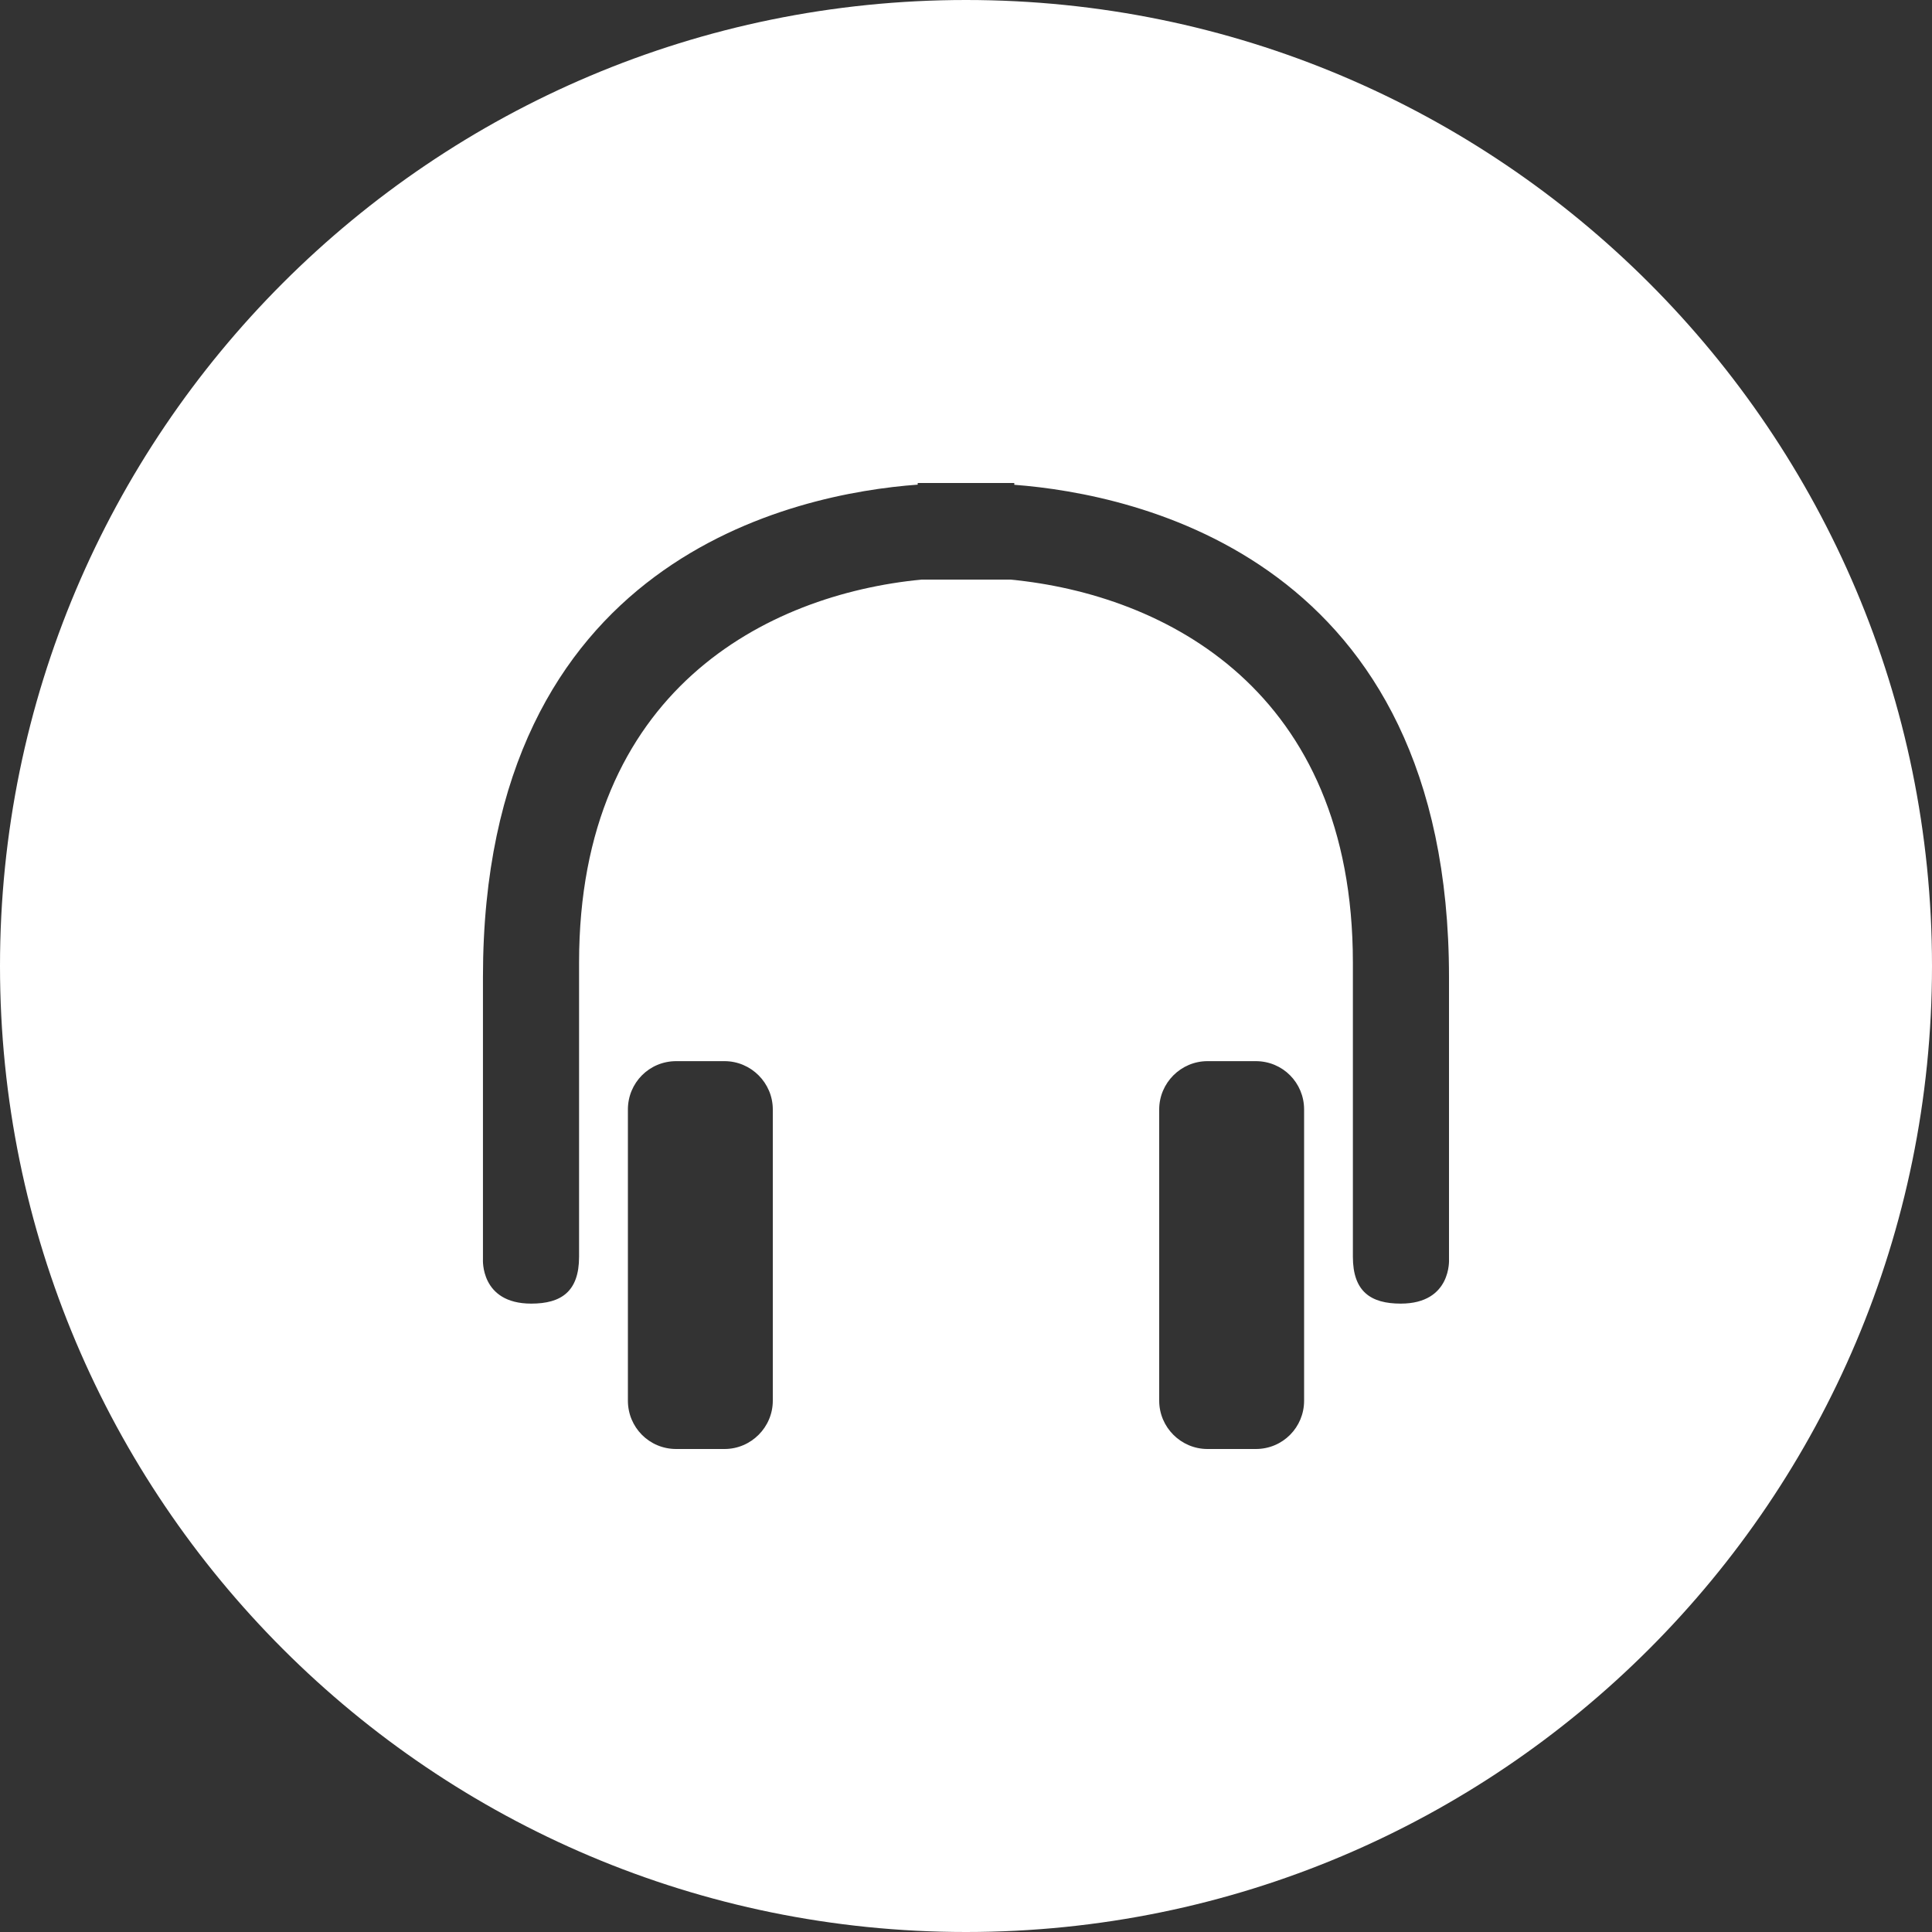 <?xml version="1.0" encoding="utf-8"?>
<!-- Generator: Adobe Illustrator 17.1.0, SVG Export Plug-In . SVG Version: 6.00 Build 0)  -->
<!DOCTYPE svg PUBLIC "-//W3C//DTD SVG 1.1//EN" "http://www.w3.org/Graphics/SVG/1.1/DTD/svg11.dtd">
<svg xmlns="http://www.w3.org/2000/svg" xmlns:xlink="http://www.w3.org/1999/xlink" version="1.1" id="dav-icon" x="0px" y="0px" width="40px" height="40px" viewBox="0 0 40 40" enable-background="new 0 0 40 40" xml:space="preserve">
<rect x="0" y="0" width="40" height="40" fill="#333333" stroke="none"/>
<g>
	<path fill-rule="evenodd" clip-rule="evenodd" fill="#FFFFFF" d="M20,0C8.954,0,0,8.954,0,20c0,11.046,8.954,20,20,20   s20-8.954,20-20C40,8.954,31.046,0,20,0z M16,29c0,0.55-0.45,1-1,1h-1c-0.56,0-1-0.45-1-1v-6.03c0-0.55,0.44-1,1-1h1   c0.55,0,1,0.45,1,1V29z M27,29c0,0.55-0.44,1-1,1h-1c-0.55,0-1-0.45-1-1v-6.03c0-0.55,0.45-1,1-1h1c0.56,0,1,0.45,1,1V29z    M29,26.99c-0.62,0-0.99-0.25-0.99-0.97v-6.09c0-5.633-3.885-7.621-7.088-7.93h-1.845c-3.202,0.309-7.088,2.297-7.088,7.93v6.09   c0,0.72-0.37,0.97-0.99,0.97c-1.06,0-1-0.92-1-0.92v-5.84c0-8.692,6.479-10.011,9.001-10.196V10h2v0.037   C23.523,10.229,30,11.564,30,20.23v5.84C30,26.07,30.06,26.99,29,26.99z"/>
</g>
</svg>
